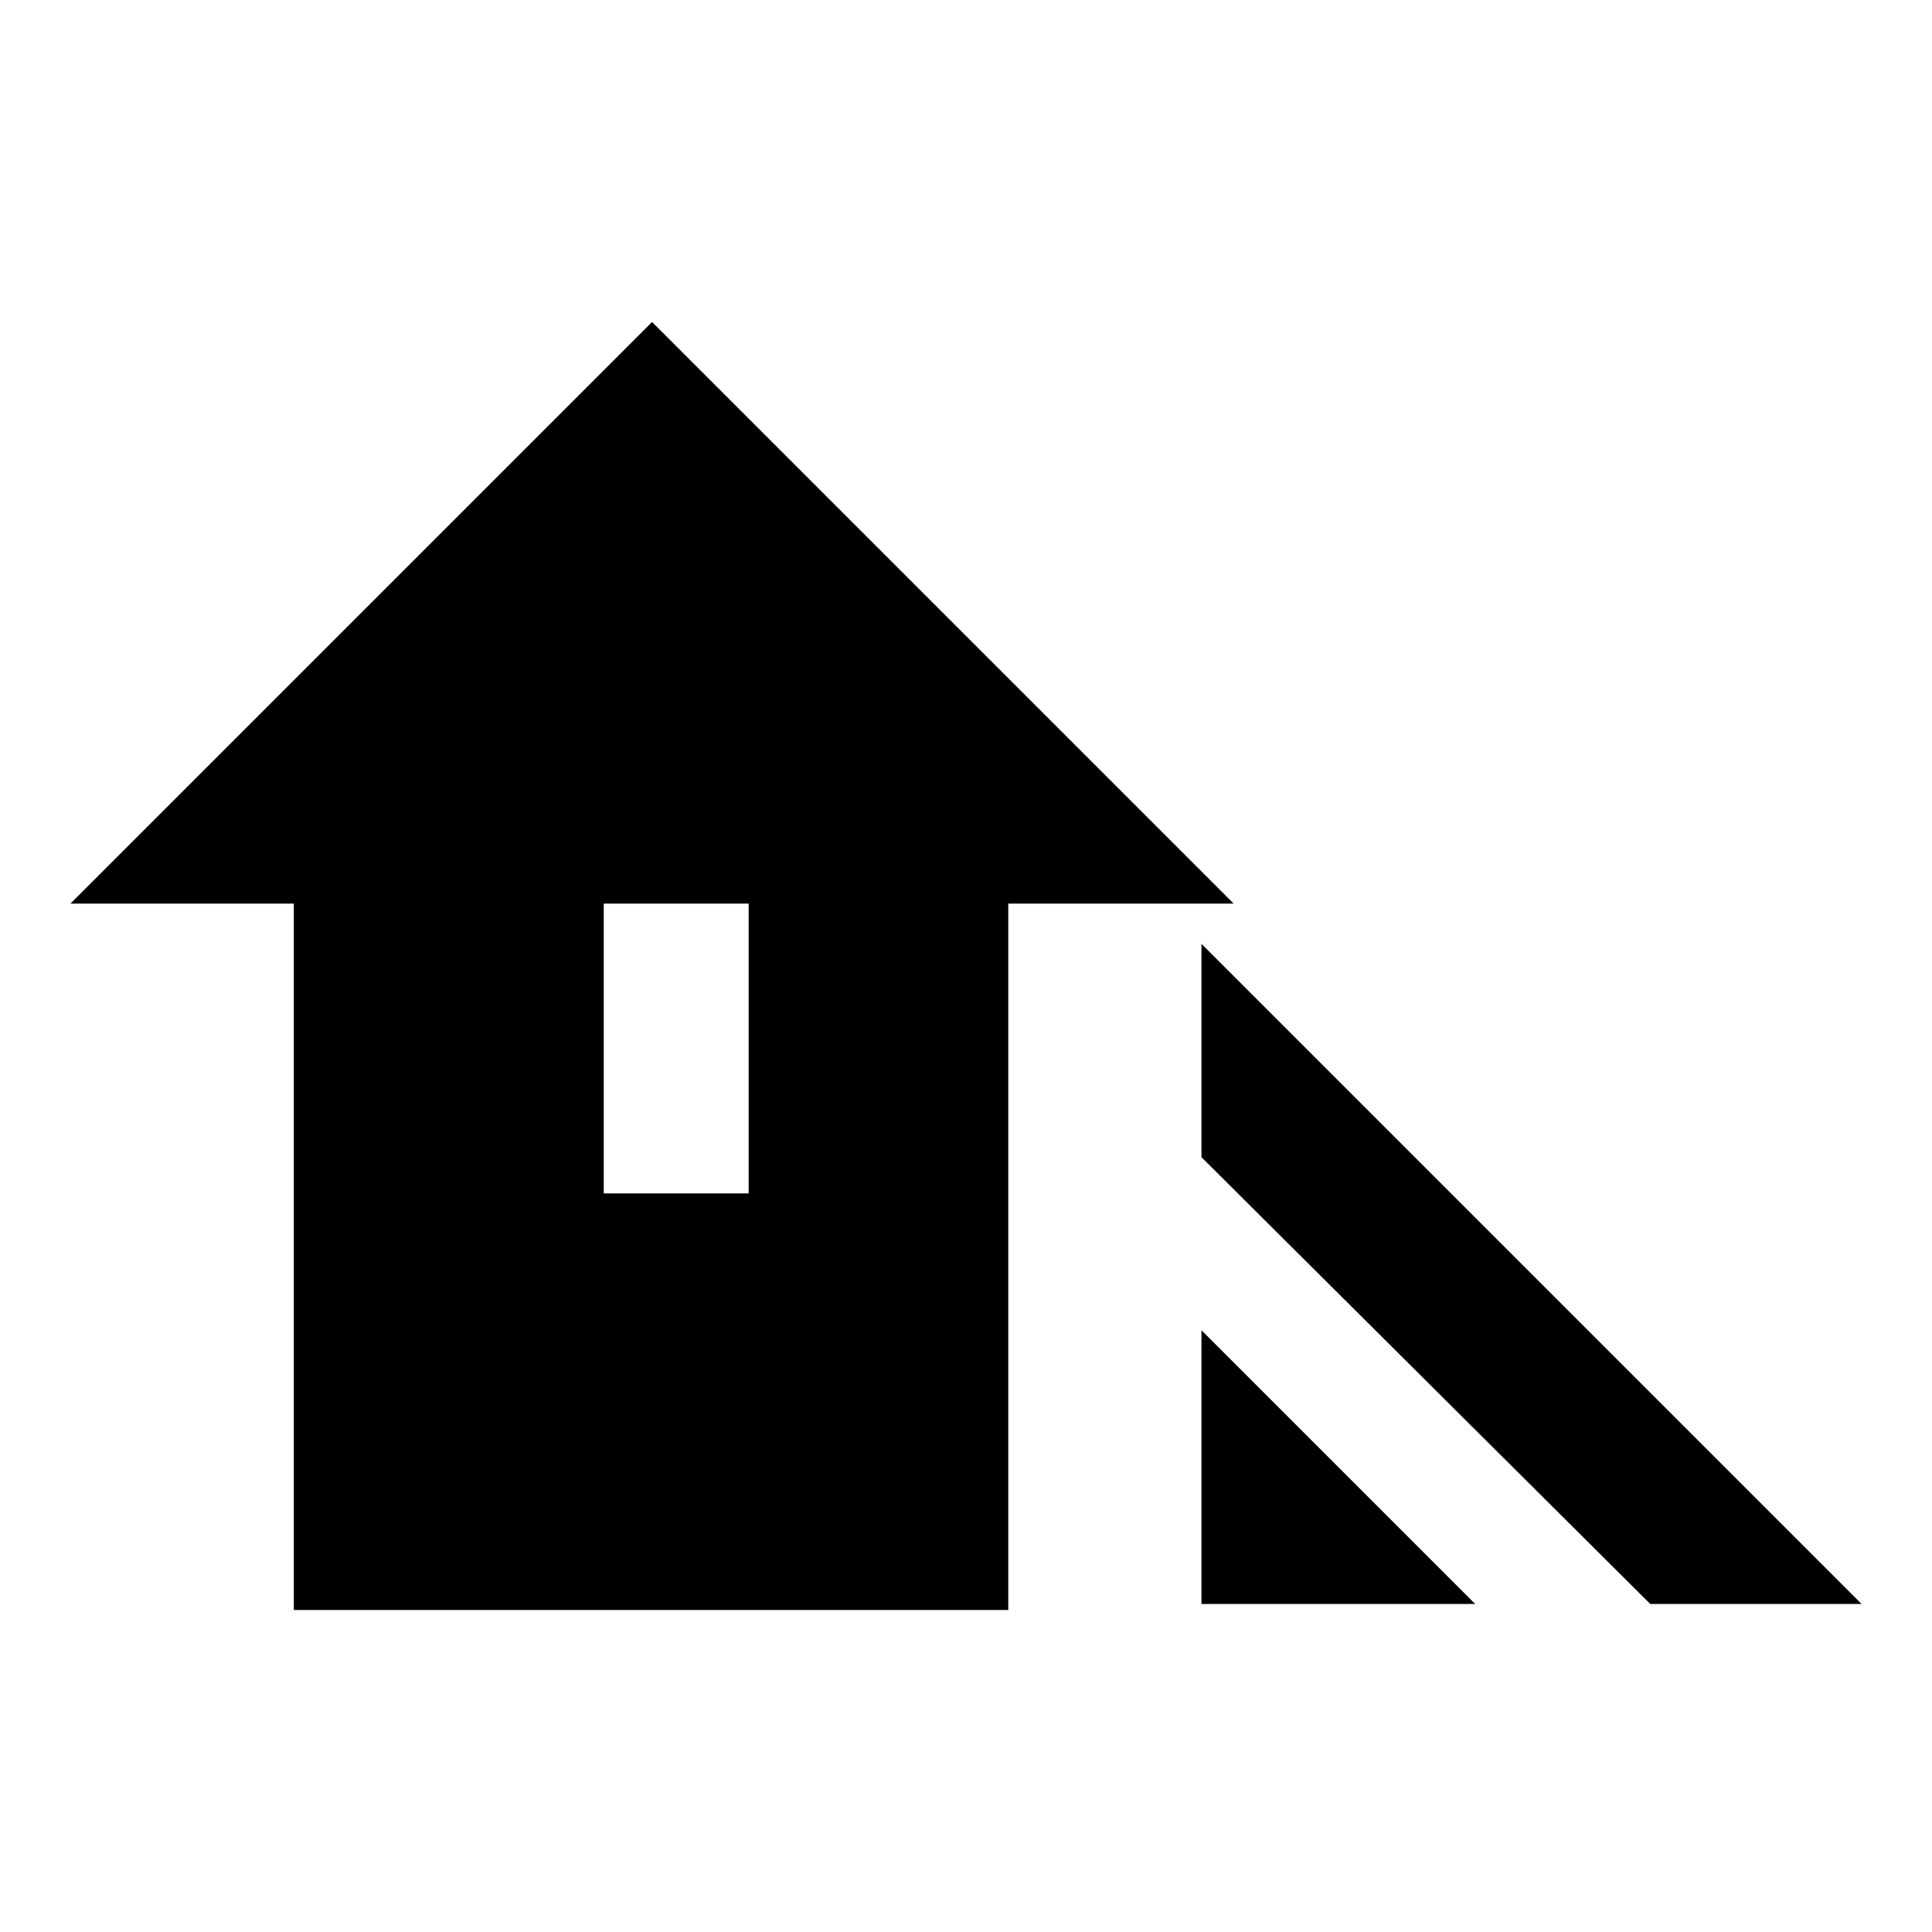 <svg xmlns="http://www.w3.org/2000/svg" height="20" viewBox="0 -960 960 960" width="20"><path d="M820-163 597-385v-106l328 328H820Zm-223 0v-136l136 136H597Zm-451 3v-351H35l289-289 289 289H501v351H146Zm154-207h72v-144h-72v144Z"/></svg>